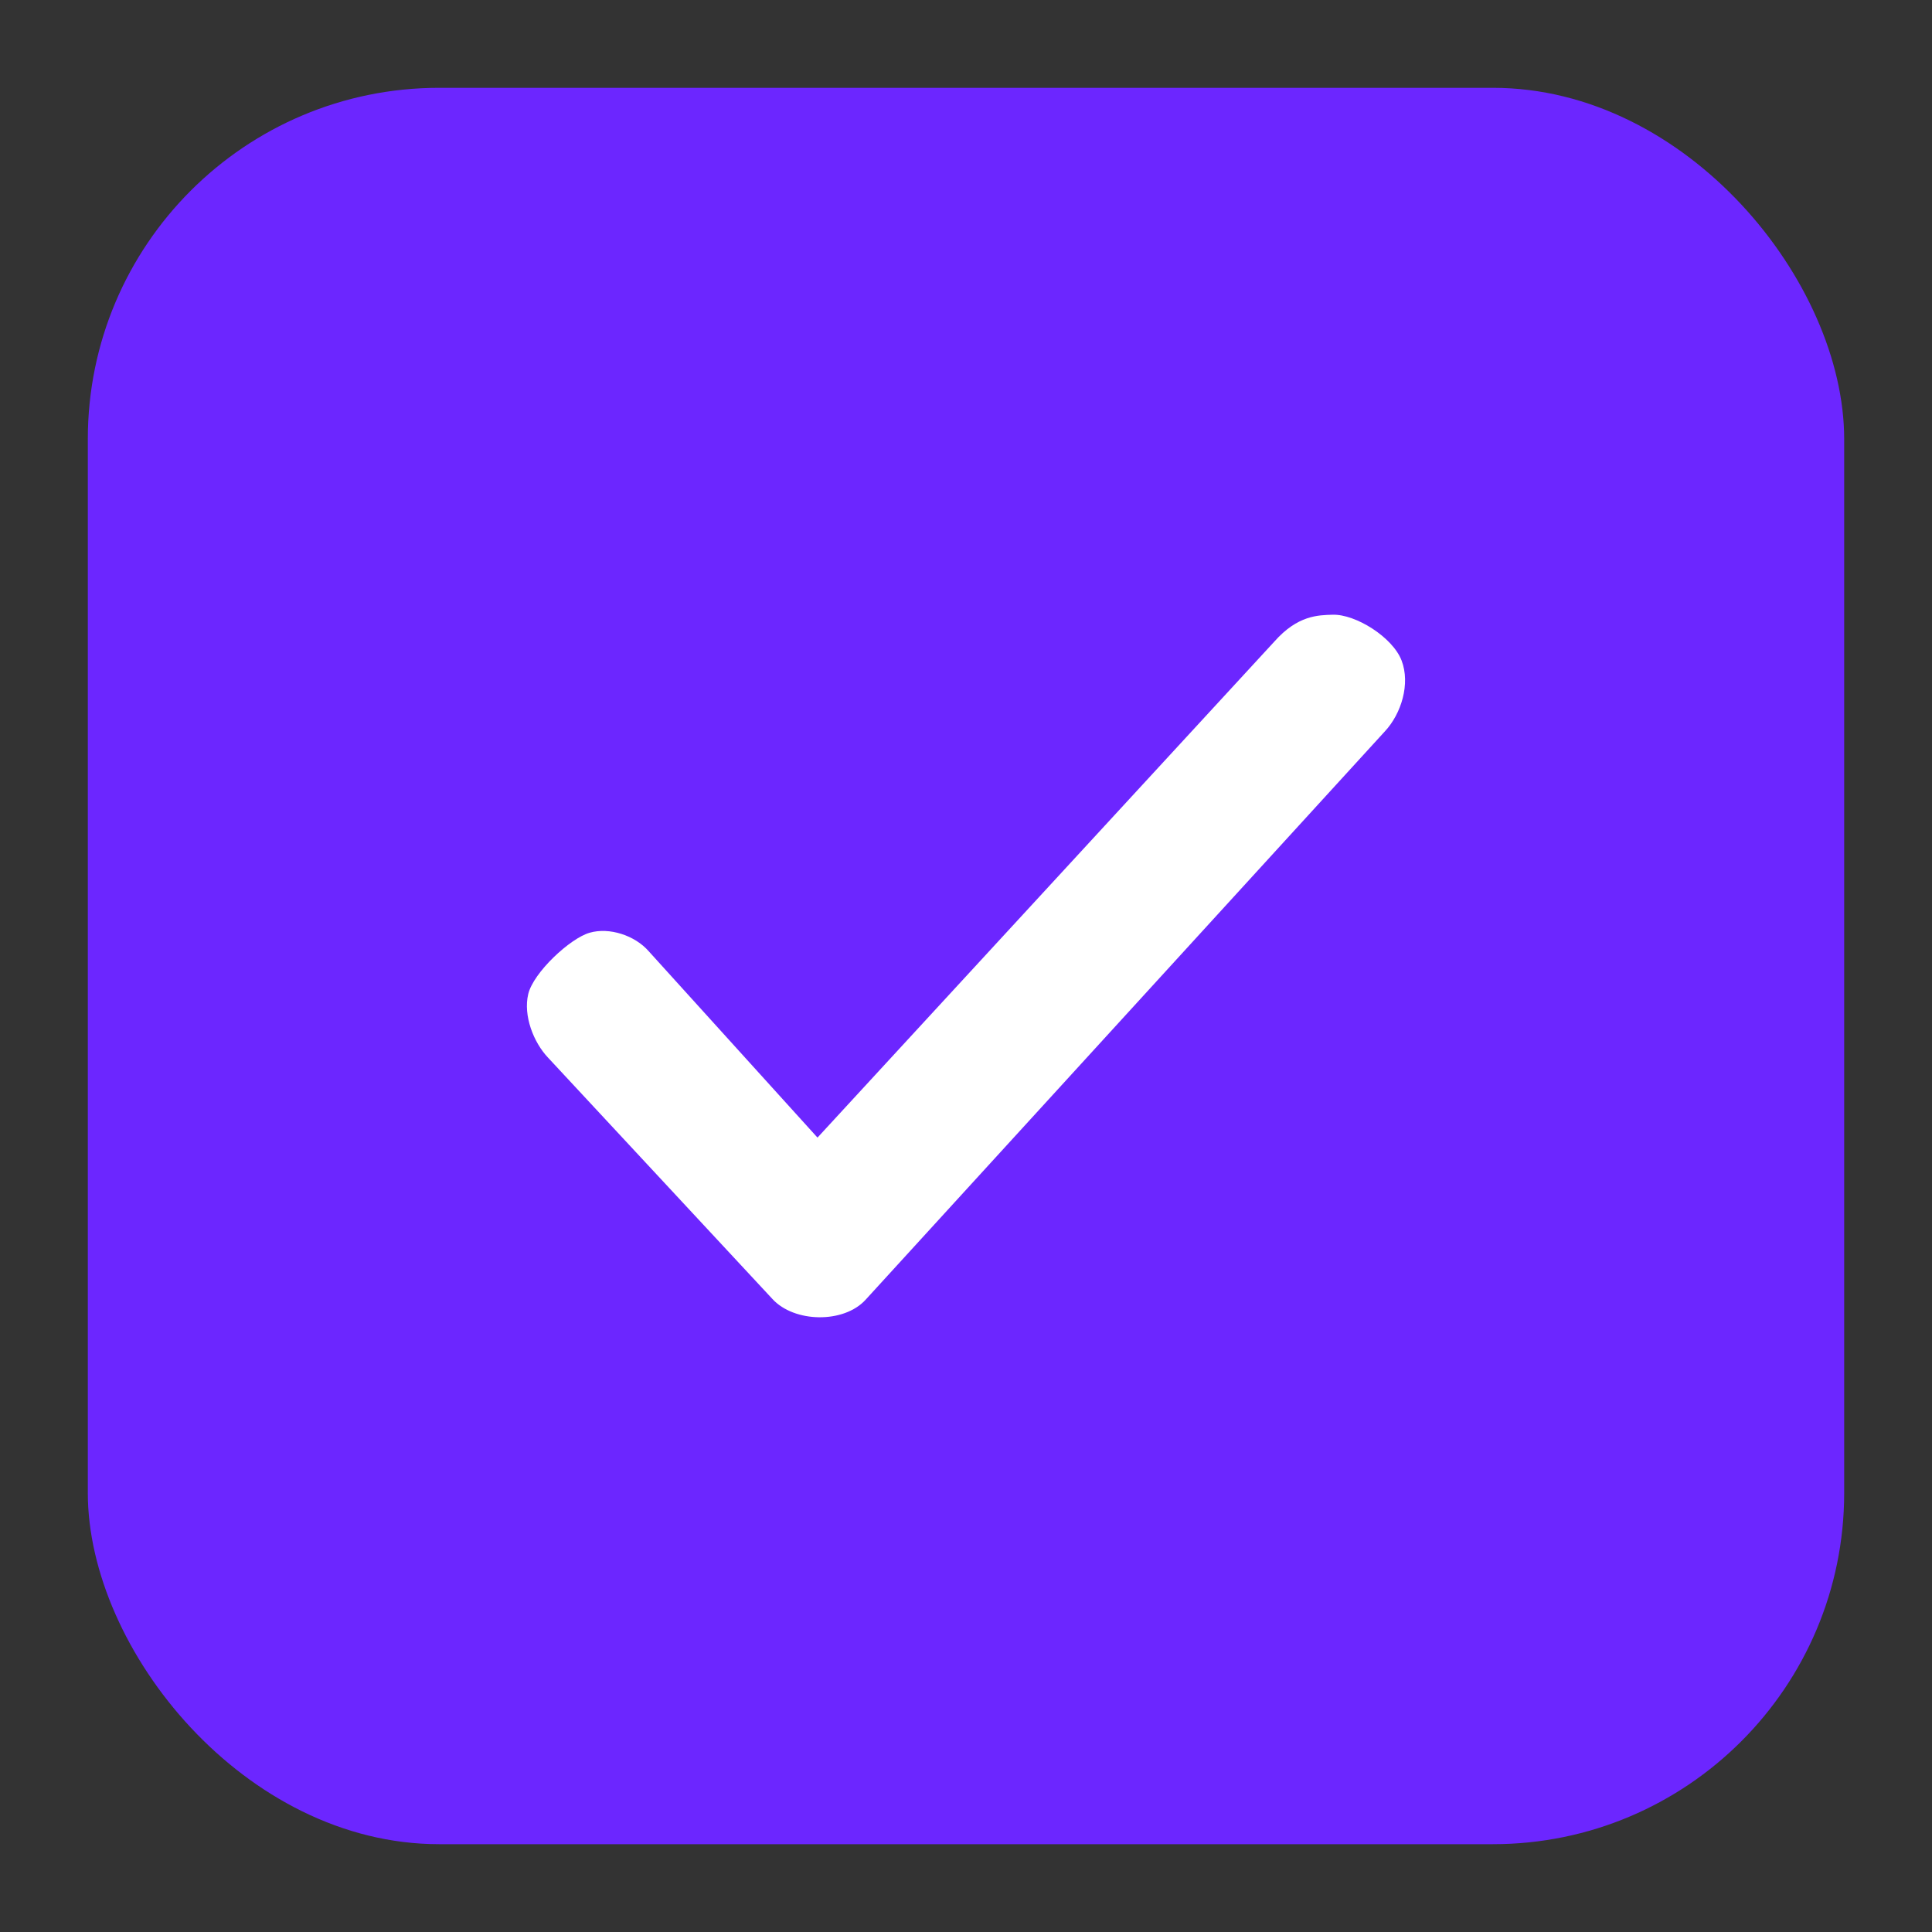 <svg width="22" height="22" viewBox="0 0 22 22" fill="none" xmlns="http://www.w3.org/2000/svg">
<rect x="0" y="0" width="22" height="22" fill="#333333" stroke="none"/>
<rect x="1" y="1" width="20" height="20" rx="4" fill="#6C26FF"/>
<path fill-rule="evenodd" clip-rule="evenodd" d="M15.175 7C15.011 7.005 14.777 7.005 14.511 7.306L9.309 12.954L7.388 10.833C7.229 10.65 6.937 10.557 6.715 10.621C6.492 10.684 6.073 11.075 6.015 11.32C5.957 11.565 6.075 11.869 6.241 12.044L8.795 14.791C9.043 15.063 9.609 15.073 9.857 14.8L15.769 8.329C15.957 8.128 16.062 7.786 15.96 7.521C15.858 7.256 15.437 6.992 15.175 7Z" fill="white"/>
</svg>
